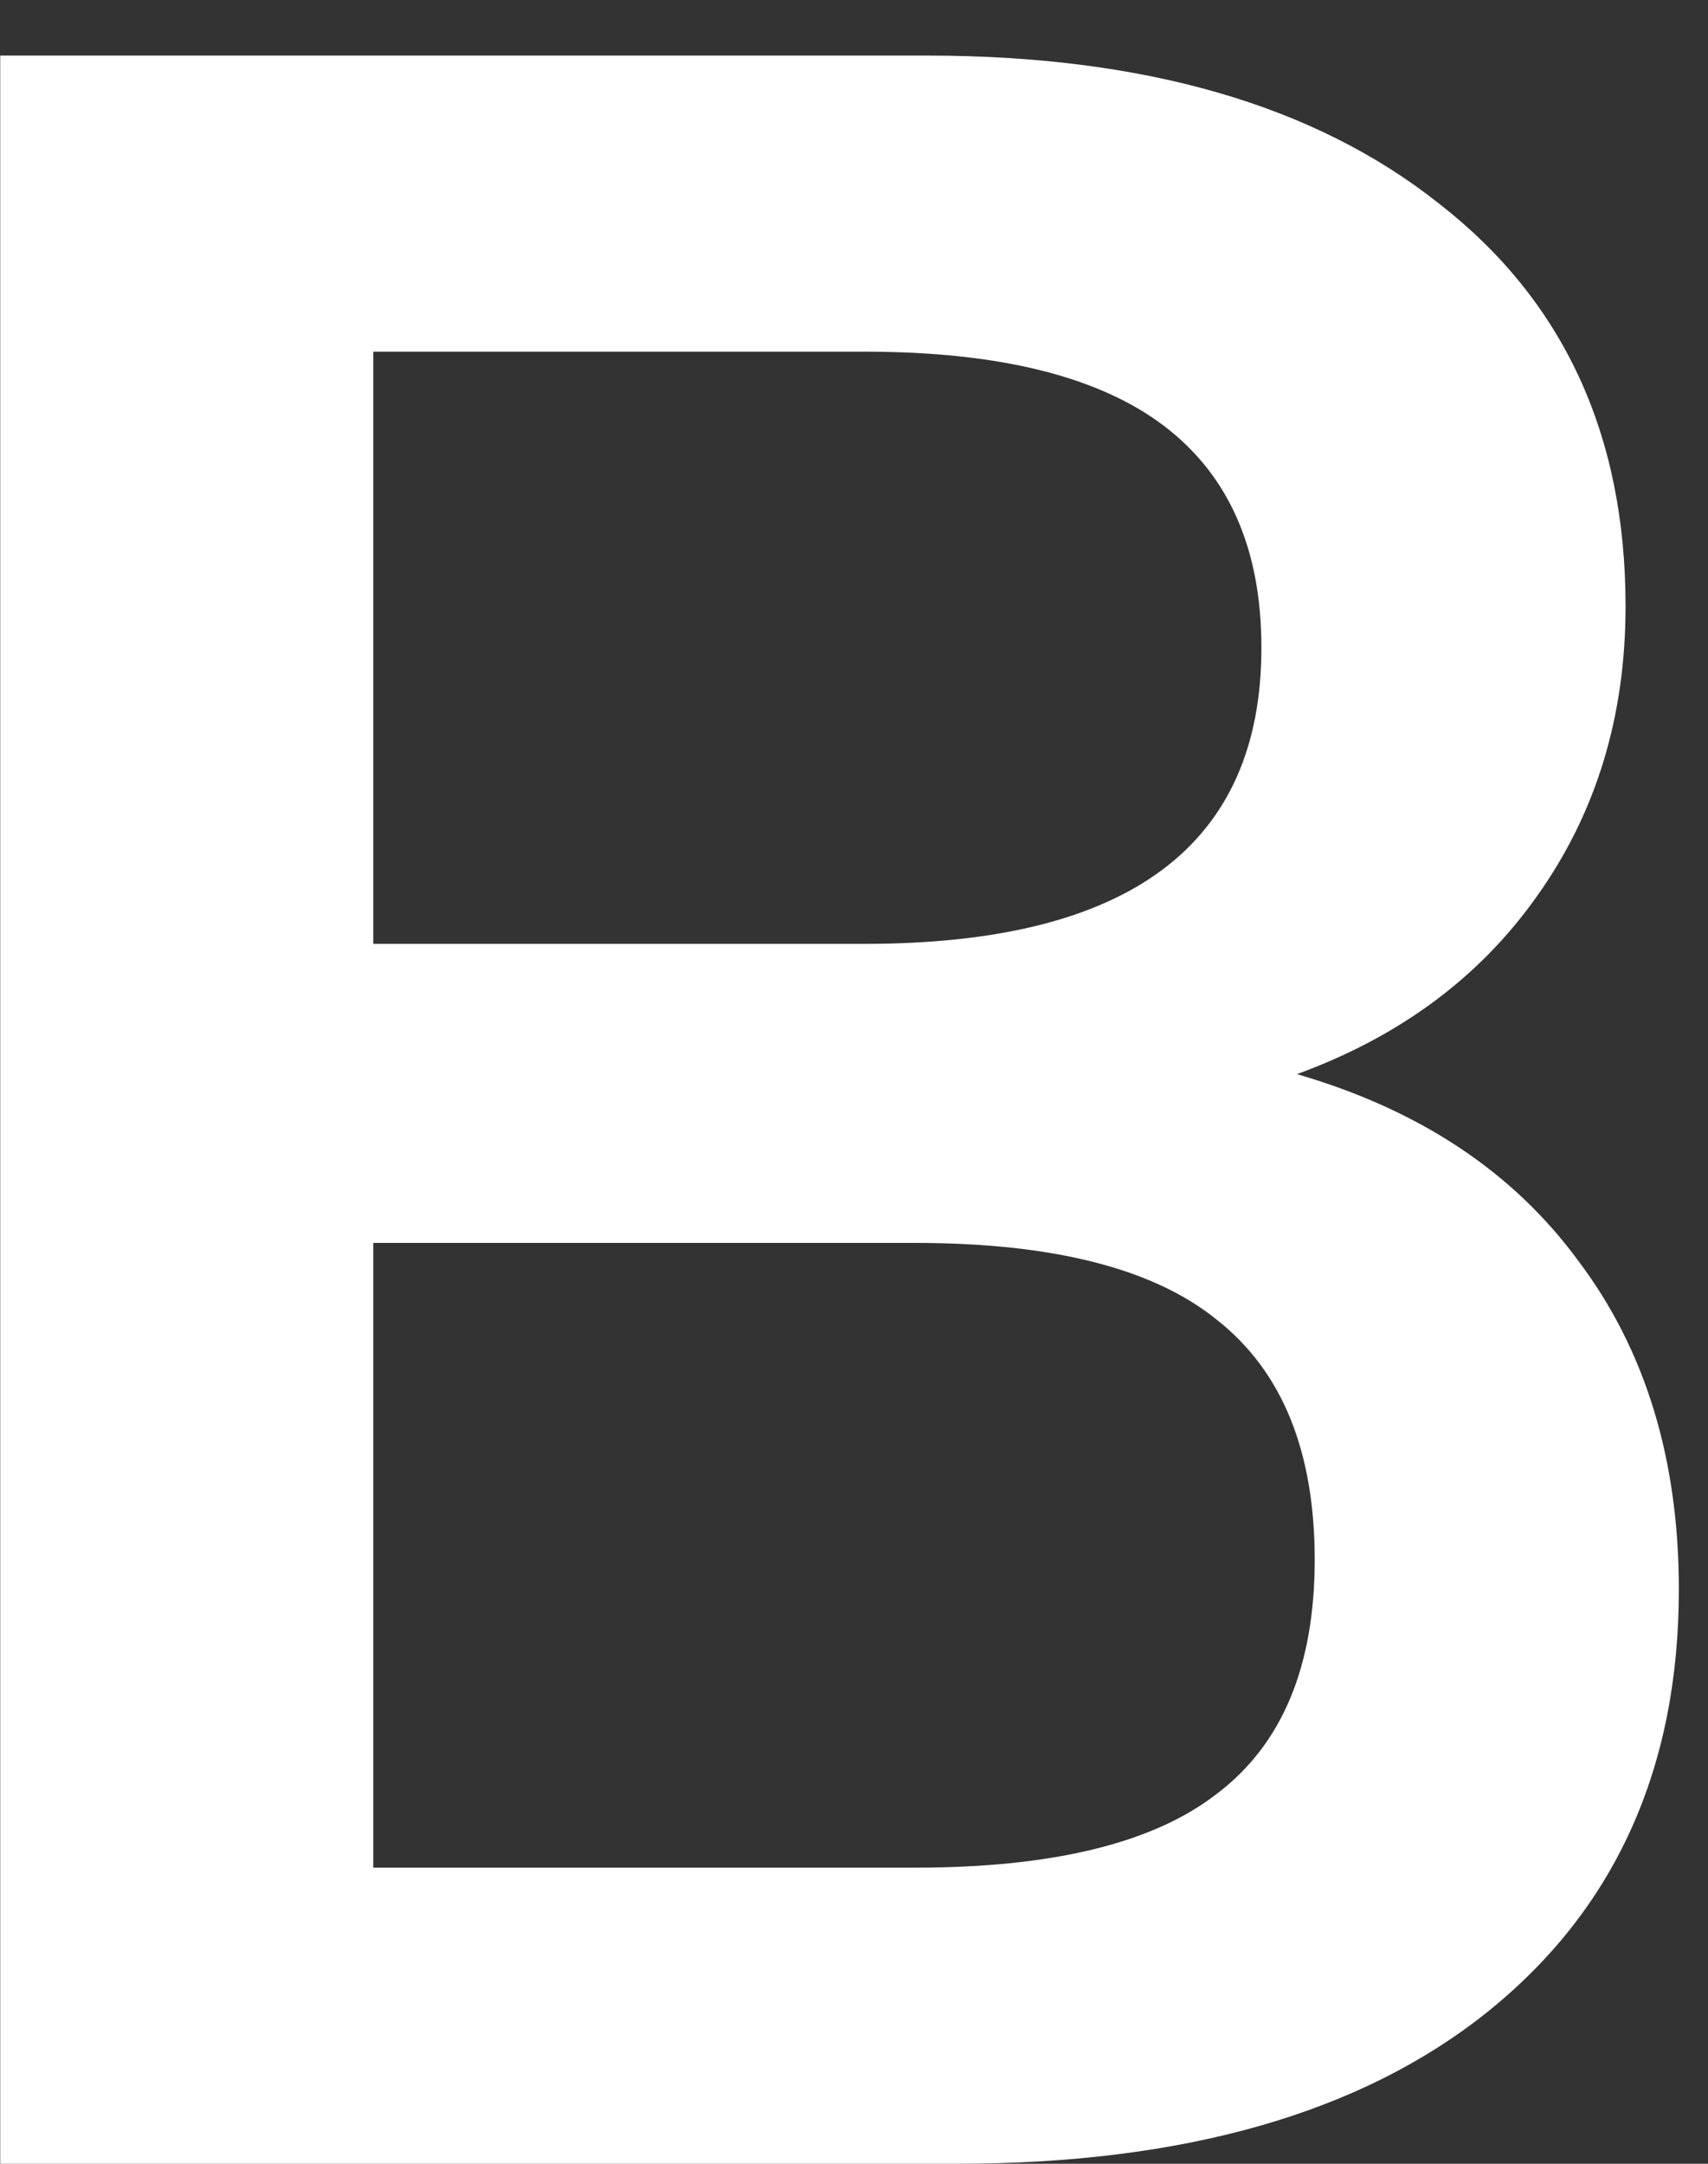 <svg width="15" height="19" viewBox="0 0 15 19" fill="none" xmlns="http://www.w3.org/2000/svg">
<rect x="0" y="0" width="15" height="19" fill="#333333" stroke="none"/>
<path d="M11.39 9.432C12.465 9.744 13.288 10.29 13.86 11.07C14.449 11.85 14.744 12.812 14.744 13.956C14.744 15.533 14.181 16.773 13.054 17.674C11.945 18.558 10.393 19 8.4 19H0.002V0.488H8.14C10.047 0.488 11.546 0.921 12.638 1.788C13.73 2.637 14.276 3.816 14.276 5.324C14.276 6.295 14.016 7.144 13.496 7.872C12.993 8.583 12.291 9.103 11.39 9.432ZM3.278 8.288H7.594C9.917 8.288 11.078 7.421 11.078 5.688C11.078 4.821 10.792 4.171 10.22 3.738C9.648 3.305 8.773 3.088 7.594 3.088H3.278V8.288ZM8.036 16.4C9.249 16.4 10.133 16.183 10.688 15.75C11.26 15.317 11.546 14.632 11.546 13.696C11.546 12.743 11.26 12.041 10.688 11.59C10.133 11.139 9.249 10.914 8.036 10.914H3.278V16.4H8.036Z" fill="white"/>
</svg>
